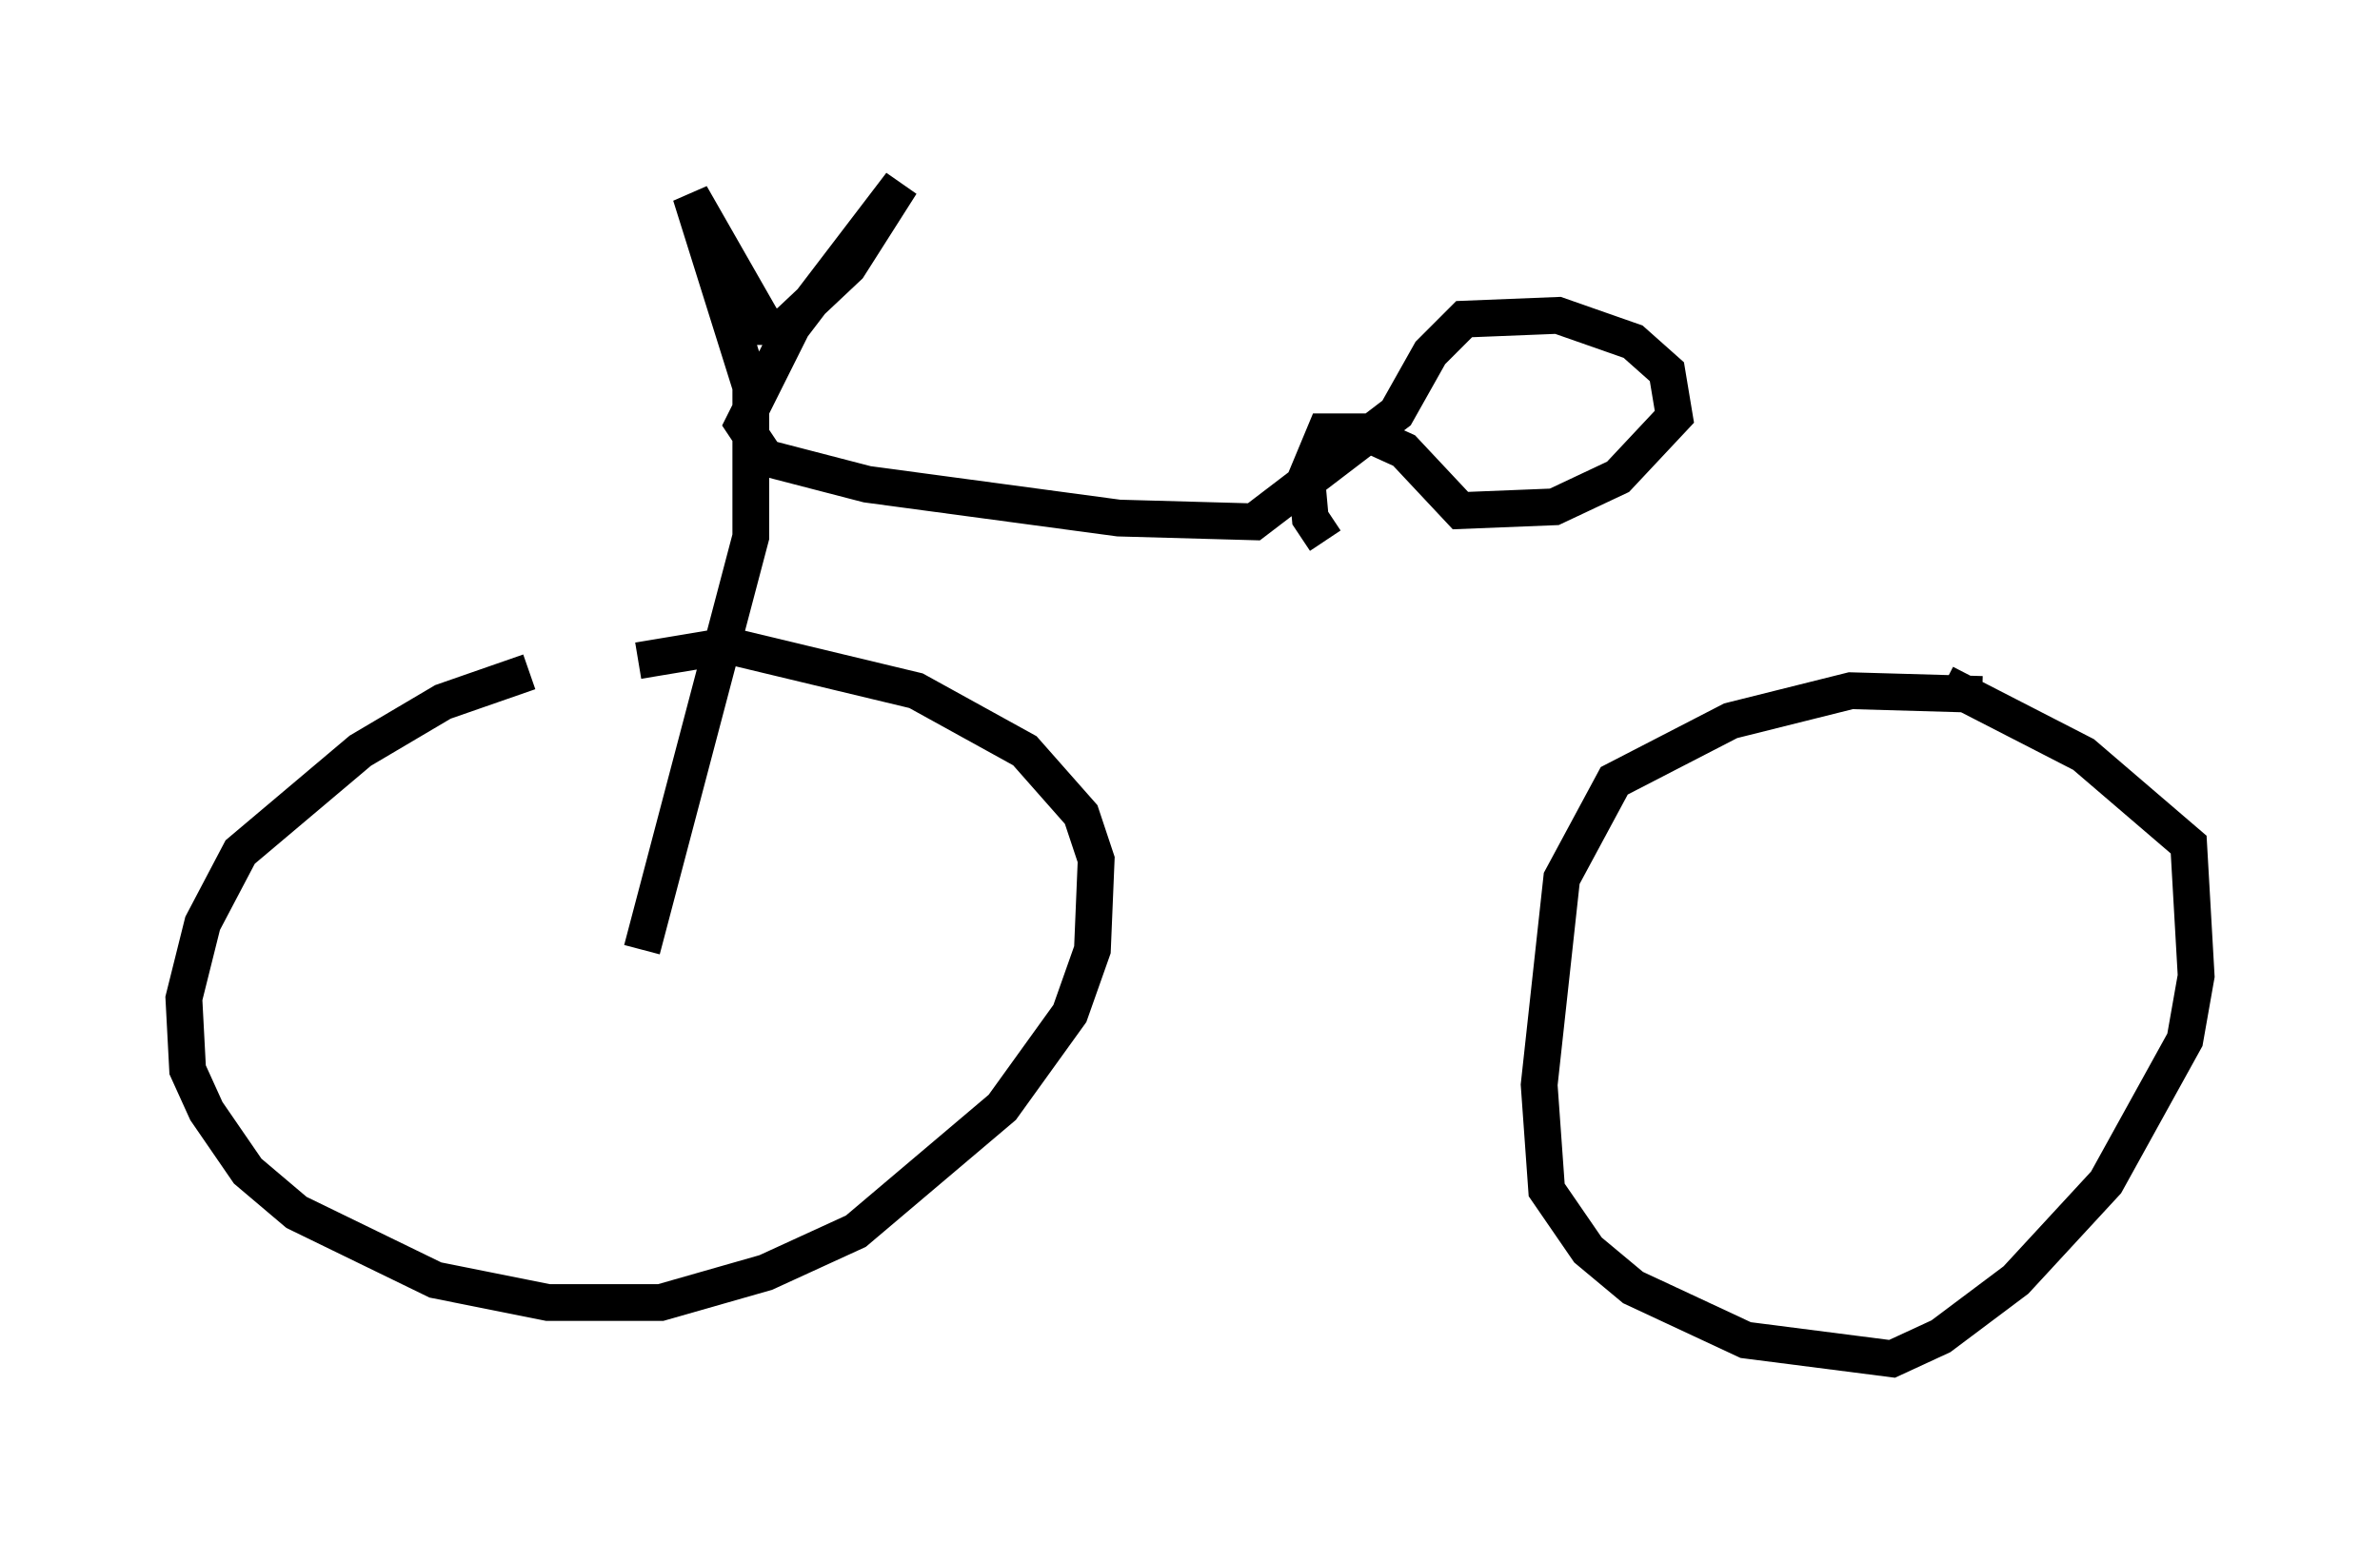 <?xml version="1.0" encoding="utf-8" ?>
<svg baseProfile="full" height="41.952" version="1.1" width="64.717" xmlns="http://www.w3.org/2000/svg" xmlns:ev="http://www.w3.org/2001/xml-events" xmlns:xlink="http://www.w3.org/1999/xlink"><defs /><rect fill="white" height="41.952" width="64.717" x="0" y="0" /><path d="M18.373, 17.863 m-3.981, 0.408 l-2.348, 0.817 -2.246, 1.327 l-3.267, 2.756 -1.021, 1.94 l-0.51, 2.042 0.102, 1.94 l0.51, 1.123 1.123, 1.633 l1.327, 1.123 3.777, 1.838 l3.063, 0.613 3.063, 0.0 l2.858, -0.817 2.45, -1.123 l3.981, -3.369 1.838, -2.552 l0.613, -1.735 0.102, -2.45 l-0.408, -1.225 -1.531, -1.735 l-2.96, -1.633 -5.104, -1.225 l-2.45, 0.408 m36.546, 0.919 l-3.573, -0.102 -3.267, 0.817 l-3.165, 1.633 -1.429, 2.654 l-0.613, 5.615 0.204, 2.858 l1.123, 1.633 1.225, 1.021 l3.063, 1.429 3.981, 0.51 l1.327, -0.613 2.042, -1.531 l2.45, -2.654 2.144, -3.879 l0.306, -1.735 -0.204, -3.573 l-2.858, -2.45 -3.777, -1.94 m-35.423, 7.248 l2.96, -11.229 0.0, -4.083 l-1.633, -5.206 2.042, 3.573 l0.51, 0.0 1.735, -1.633 l1.429, -2.246 -2.96, 3.879 l-1.327, 2.654 0.613, 0.919 l2.756, 0.715 6.84, 0.919 l3.675, 0.102 3.879, -2.96 l0.919, -1.633 0.919, -0.919 l2.552, -0.102 2.042, 0.715 l0.919, 0.817 0.204, 1.225 l-1.531, 1.633 -1.735, 0.817 l-2.552, 0.102 -1.531, -1.633 l-1.123, -0.51 -1.021, 0.0 l-0.51, 1.225 0.102, 1.123 l0.408, 0.613 " fill="none" stroke="black" stroke-width="1" /></svg>